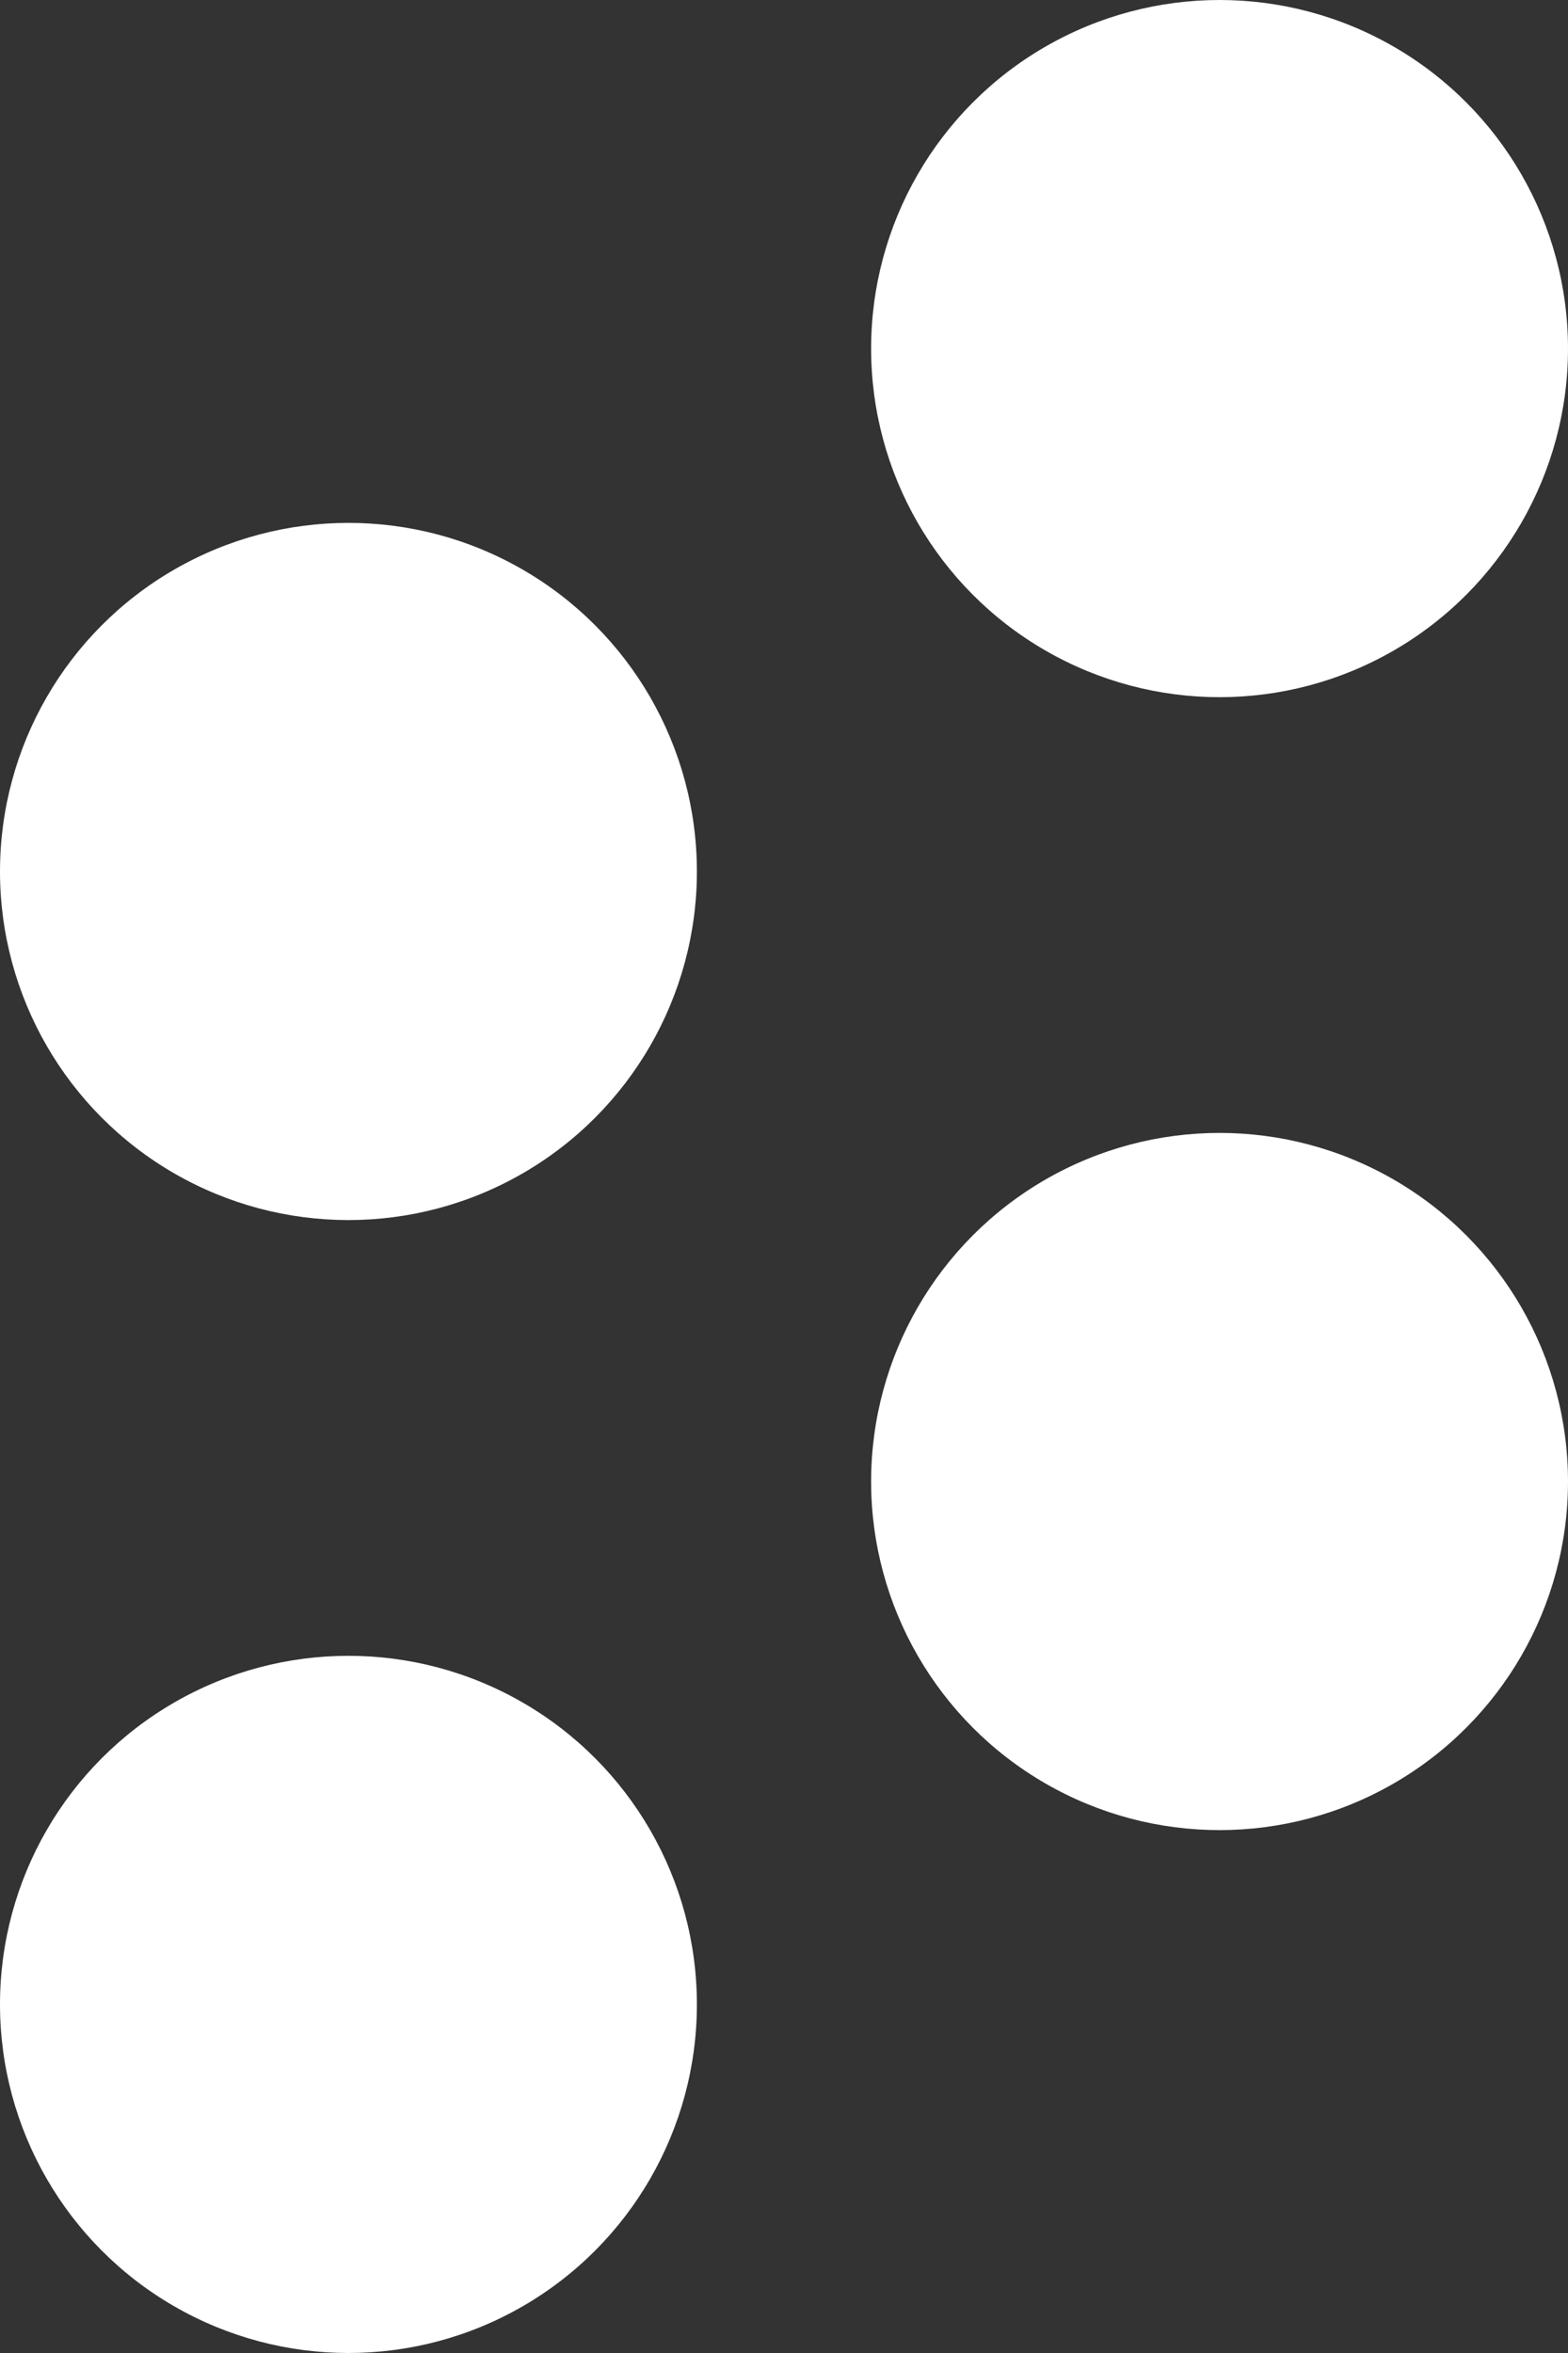 <svg width="18" height="27" viewBox="0 0 18 27" fill="none" xmlns="http://www.w3.org/2000/svg">
<rect x="0" y="0" width="18" height="27" fill="#333333" stroke="none"/>
<circle cx="4" cy="10" r="4" fill="white"/>
<circle cx="4" cy="23" r="4" fill="white"/>
<circle cx="14" cy="4" r="4" fill="white"/>
<circle cx="14" cy="17" r="4" fill="white"/>
</svg>
